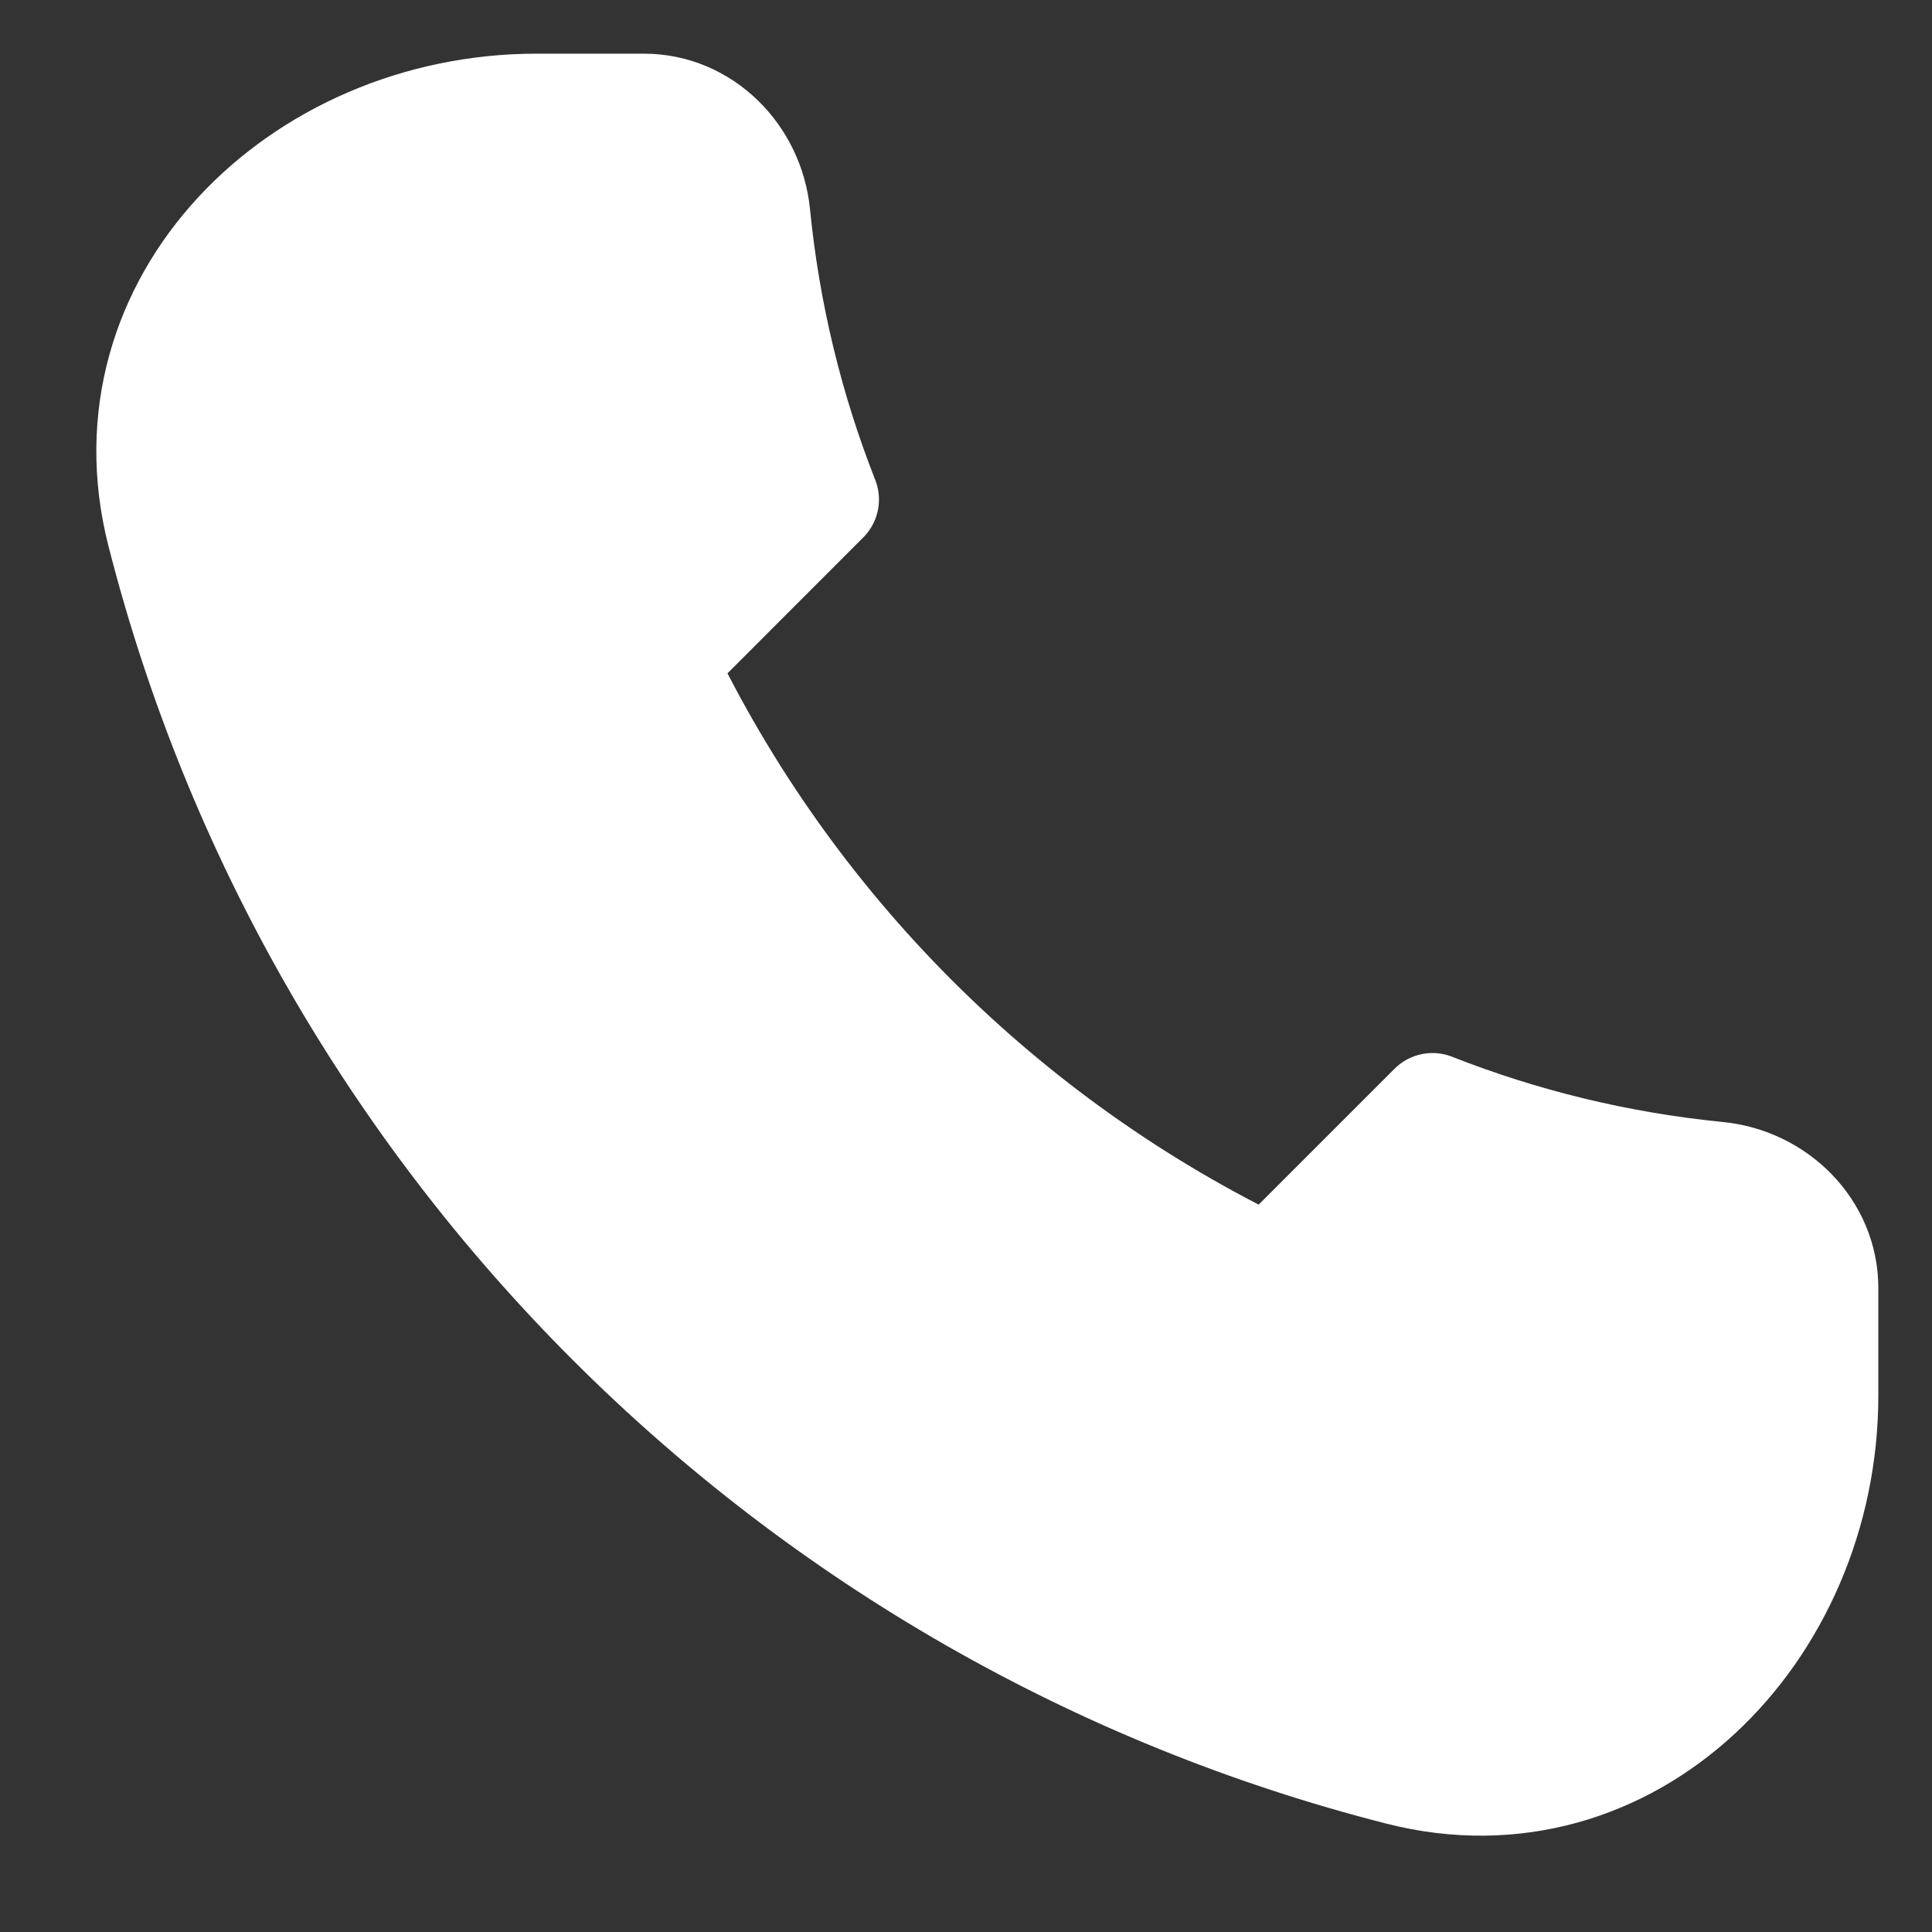 <svg width="18" height="18" viewBox="0 0 18 18" fill="#ffffff" stroke="#ffffff" xmlns="http://www.w3.org/2000/svg">
<rect x="0" y="0" width="18" height="18" fill="#333333" stroke="none"/>
<path d="M13.041 16.506C7.385 15.067 2.934 10.615 1.494 4.96C0.949 2.819 2.791 1 5 1L6 1C6.552 1 6.995 1.449 7.049 1.998C7.141 2.927 7.36 3.818 7.689 4.654L6.17 6.174C7.352 8.645 9.355 10.648 11.826 11.831L13.346 10.311C14.182 10.64 15.073 10.859 16.002 10.951C16.551 11.005 17 11.448 17 12L17 13C17 15.209 15.181 17.051 13.041 16.506Z"  stroke-width="1" stroke-linecap="round" stroke-linejoin="round"/>
</svg>
